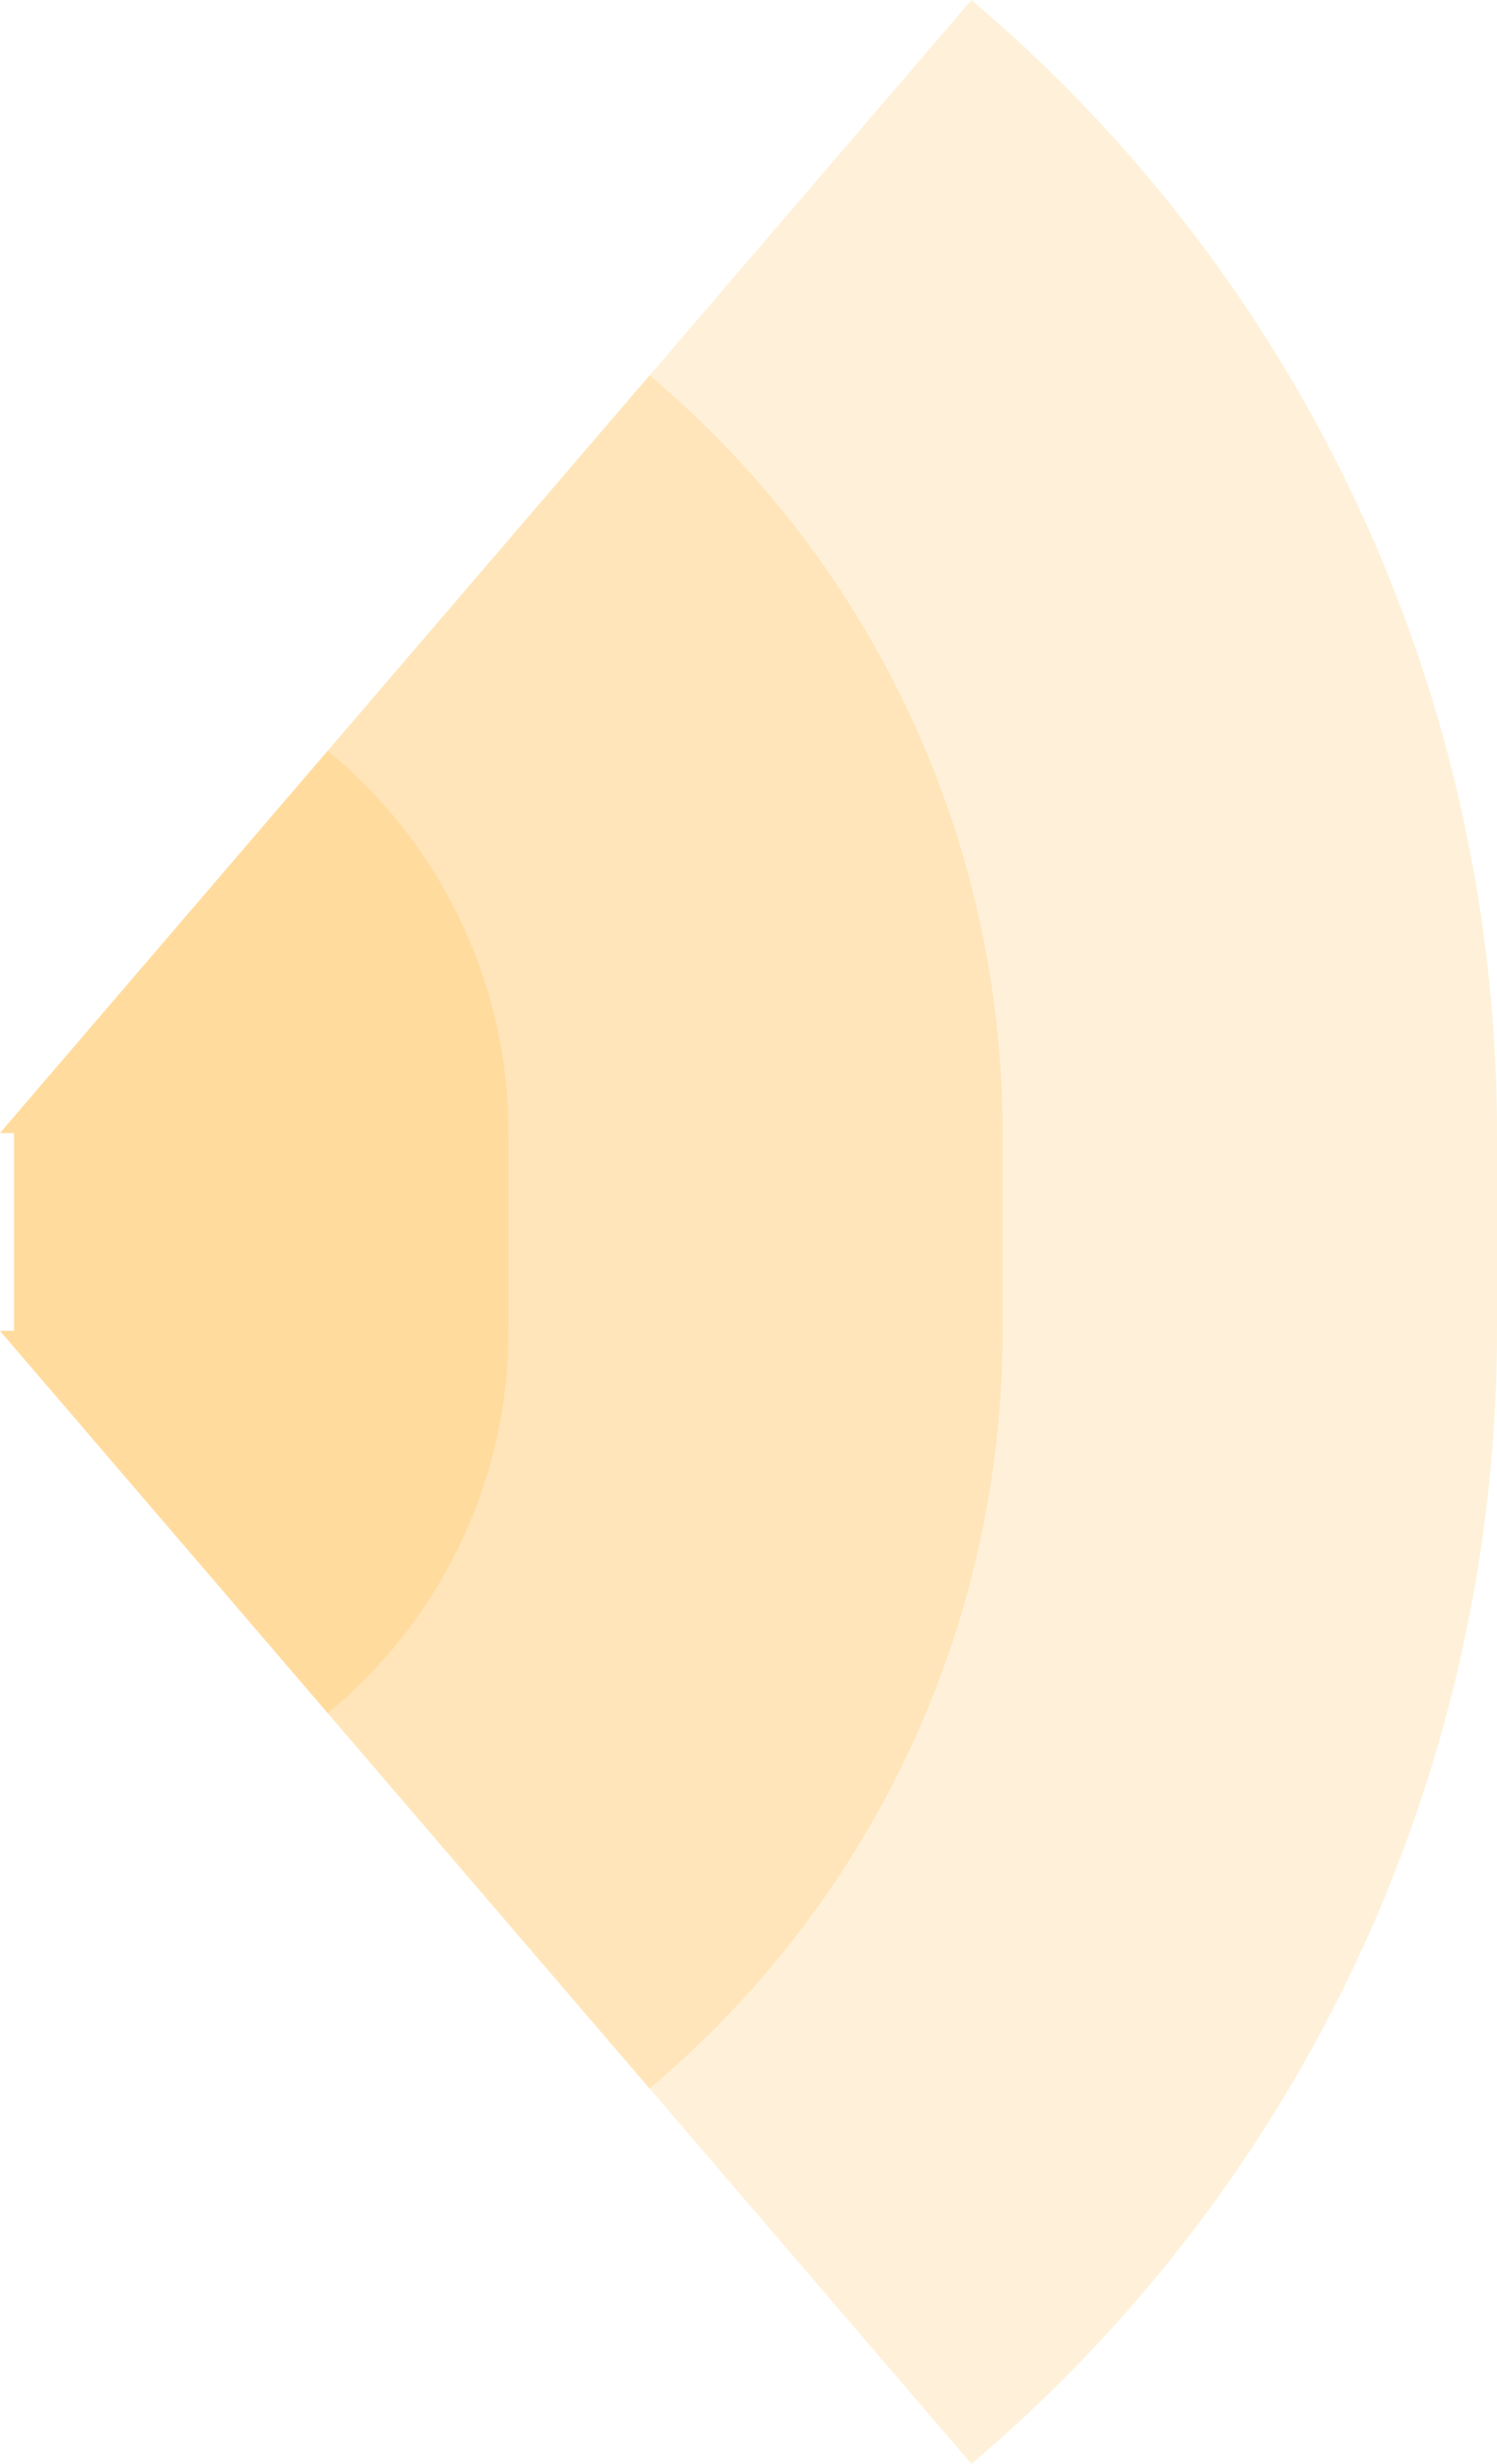<!-- Created with Inkscape (http://www.inkscape.org/) --><svg xmlns:rdf="http://www.w3.org/1999/02/22-rdf-syntax-ns#" width="855.54" xmlns:svg="http://www.w3.org/2000/svg" id="svg2" height="1407.492" xmlns:dc="http://purl.org/dc/elements/1.1/" xmlns:cc="http://creativecommons.org/ns#" xmlns="http://www.w3.org/2000/svg" version="1.1">
  <defs id="defs3031"/>
  <rect x="8.04" width="847.5" id="rect3000" y="647.246" height="113" style="fill:#ffa500;fill-opacity:0.15"/>
  <rect x="8.04" width="565" id="rect3001" y="647.246" height="113" style="fill:#ffa500;fill-opacity:0.15"/>
  <rect x="8.04" width="282.5" id="rect3002" y="647.246" height="113" style="fill:#ffa500;fill-opacity:0.15"/>
   
	
	
	<path style="fill:#ffa500;fill-opacity:0.15" id="path3021" d="M 555.149,0 A 847.5,847.5 0 0 1 855.54,647.246 h -855.54 z"/>
	<path style="fill:#ffa500;fill-opacity:0.15" id="path3021" d="M 371.223,214.438 A 565,565 0 0 1 573.04,647.246 h -573.04 z"/>
	<path style="fill:#ffa500;fill-opacity:0.15" id="path3021" d="M 187.283,428.893 A 282.5,282.5 0 0 1 290.54,647.246 h -290.54 z"/>
	
	
	<path style="fill:#ffa500;fill-opacity:0.15" id="path3021" d="M 555.149,1407.492 A 847.5,847.5 1 0 0 855.54,760.246 h -855.54 z"/>
	<path style="fill:#ffa500;fill-opacity:0.15" id="path3021" d="M 371.223,1193.054 A 565,565 1 0 0 573.04,760.246 h -573.04 z"/>
	<path style="fill:#ffa500;fill-opacity:0.15" id="path3021" d="M 187.283,978.599 A 282.5,282.5 1 0 0 290.54,760.246 h -290.54 z"/>
</svg>